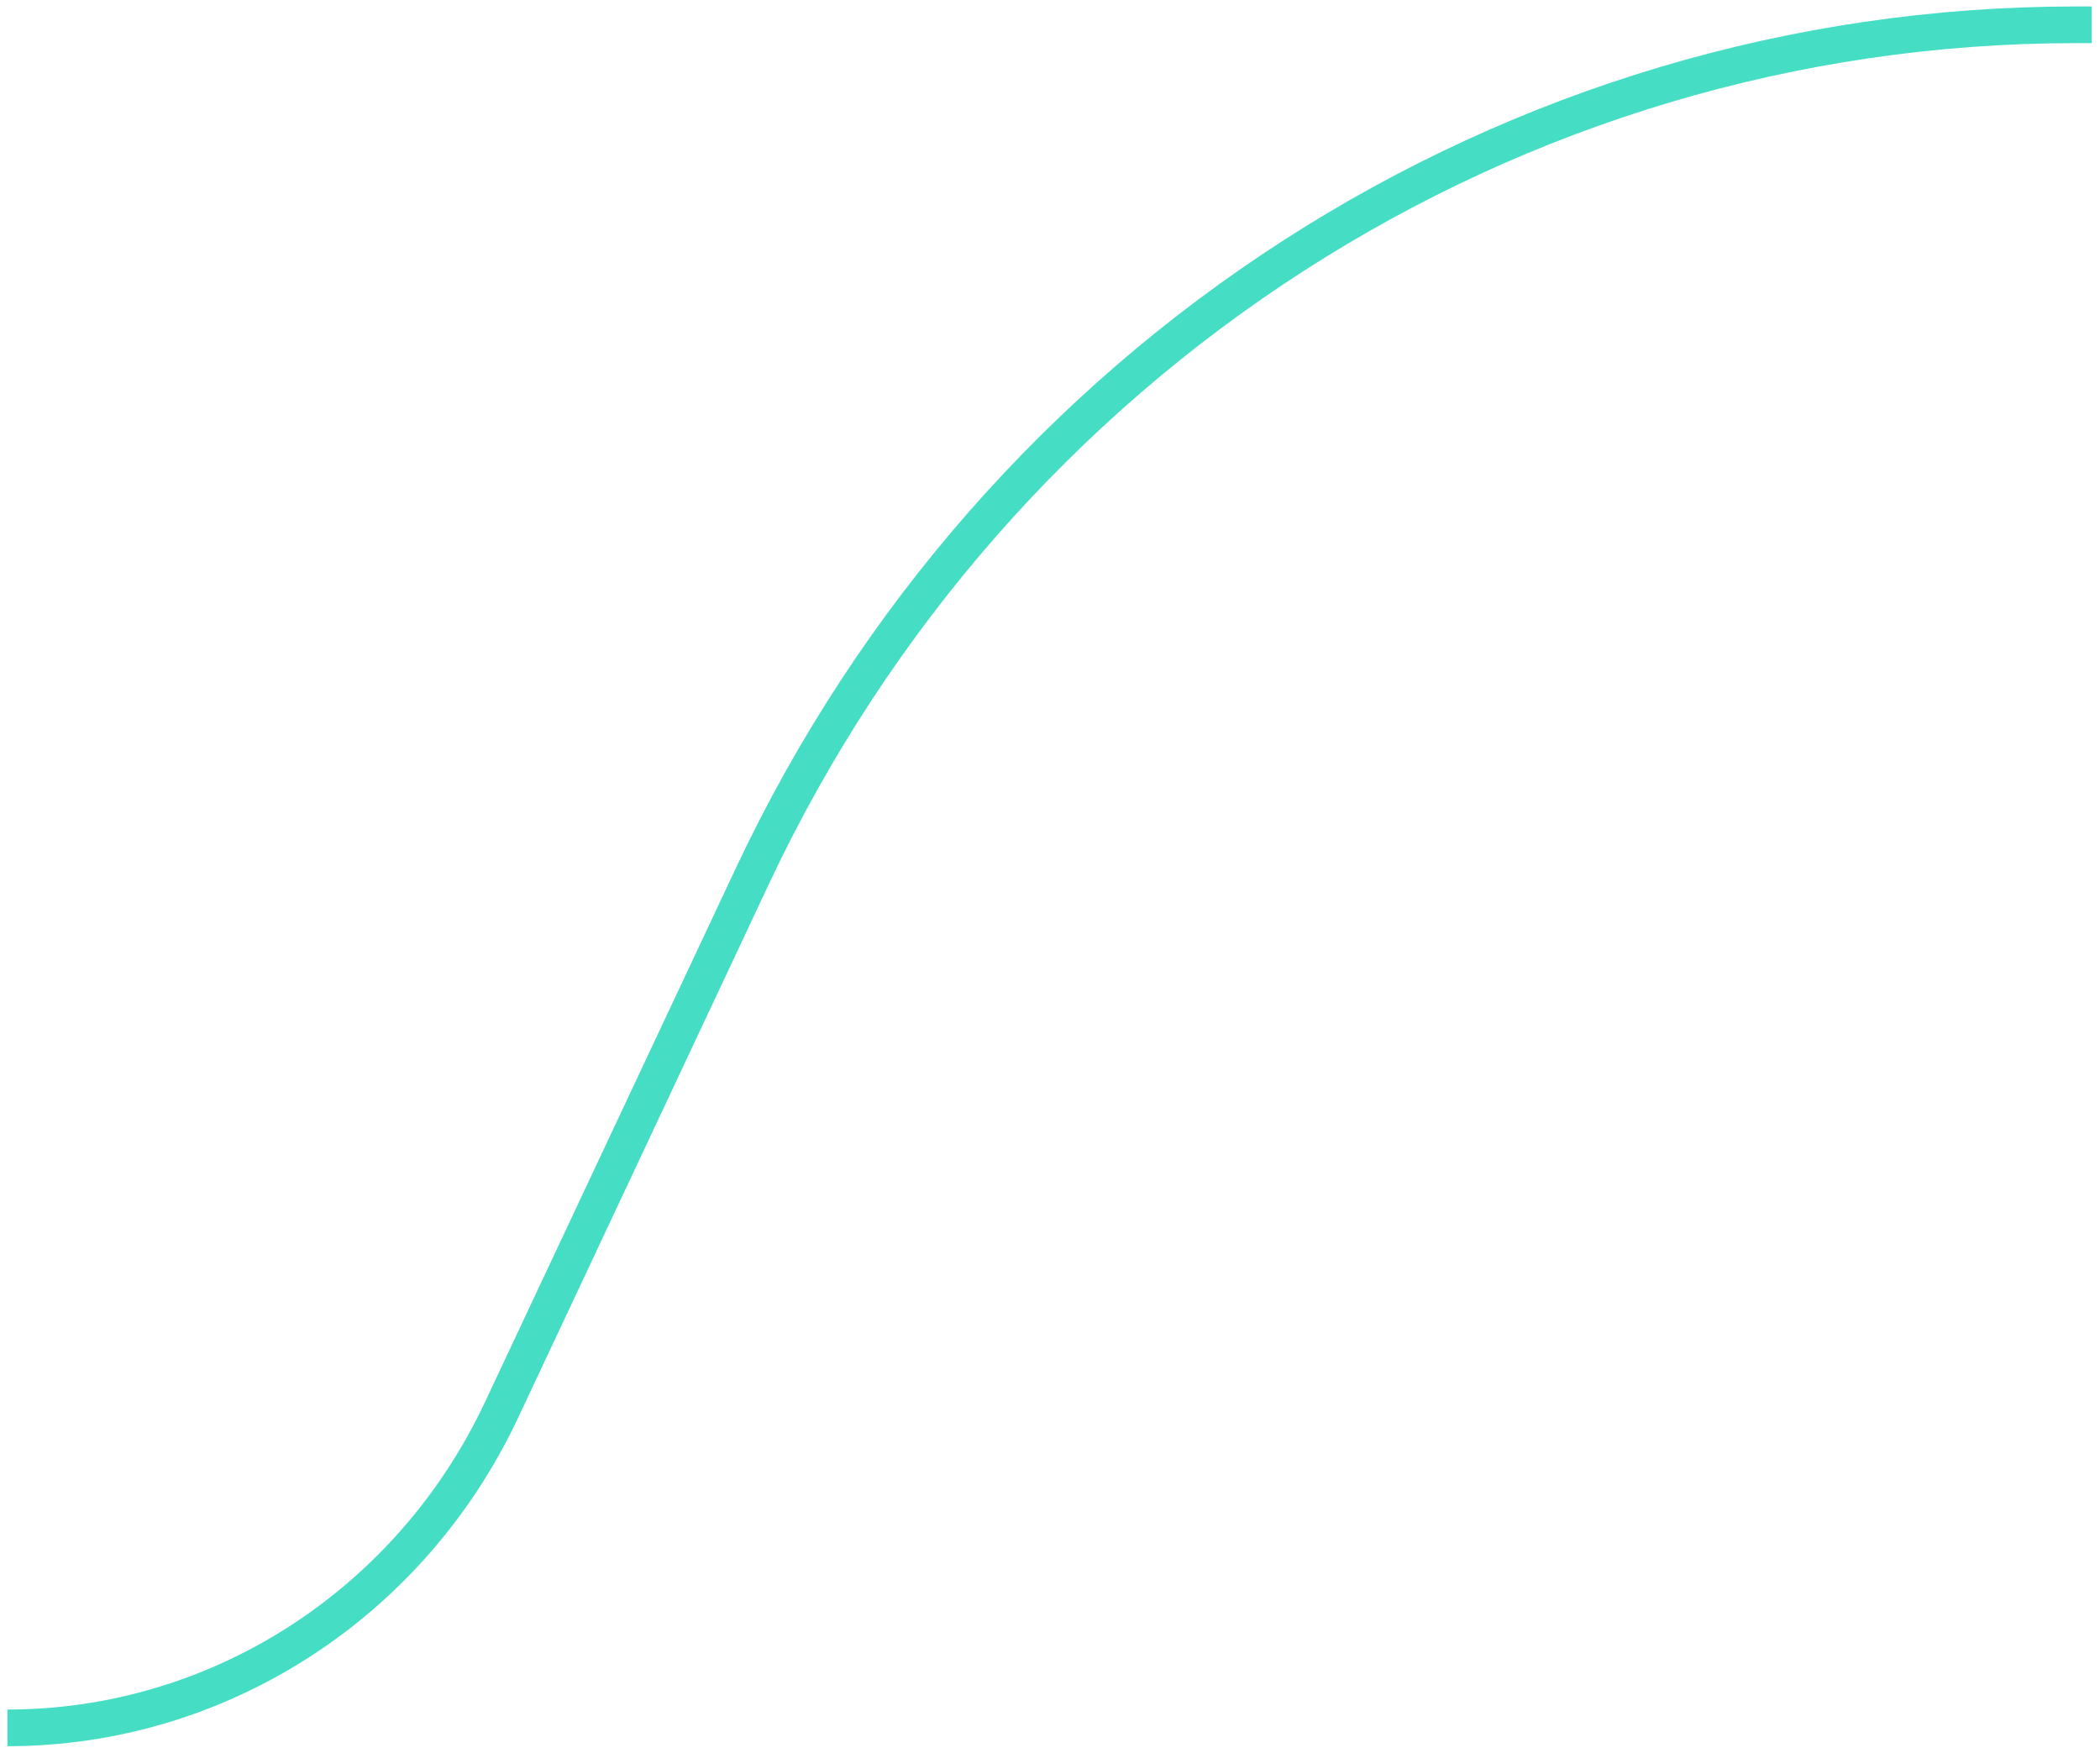 <svg width="127" height="106" viewBox="0 0 127 106" fill="none" xmlns="http://www.w3.org/2000/svg">
<path d="M126.501 1.5H125.525C91.394 1.5 60.283 21.52 45.493 53L30.331 85.272C24.809 97.025 13.193 104.5 0.449 104.5" stroke="#45DEC5" stroke-width="2.218"/>
</svg>
